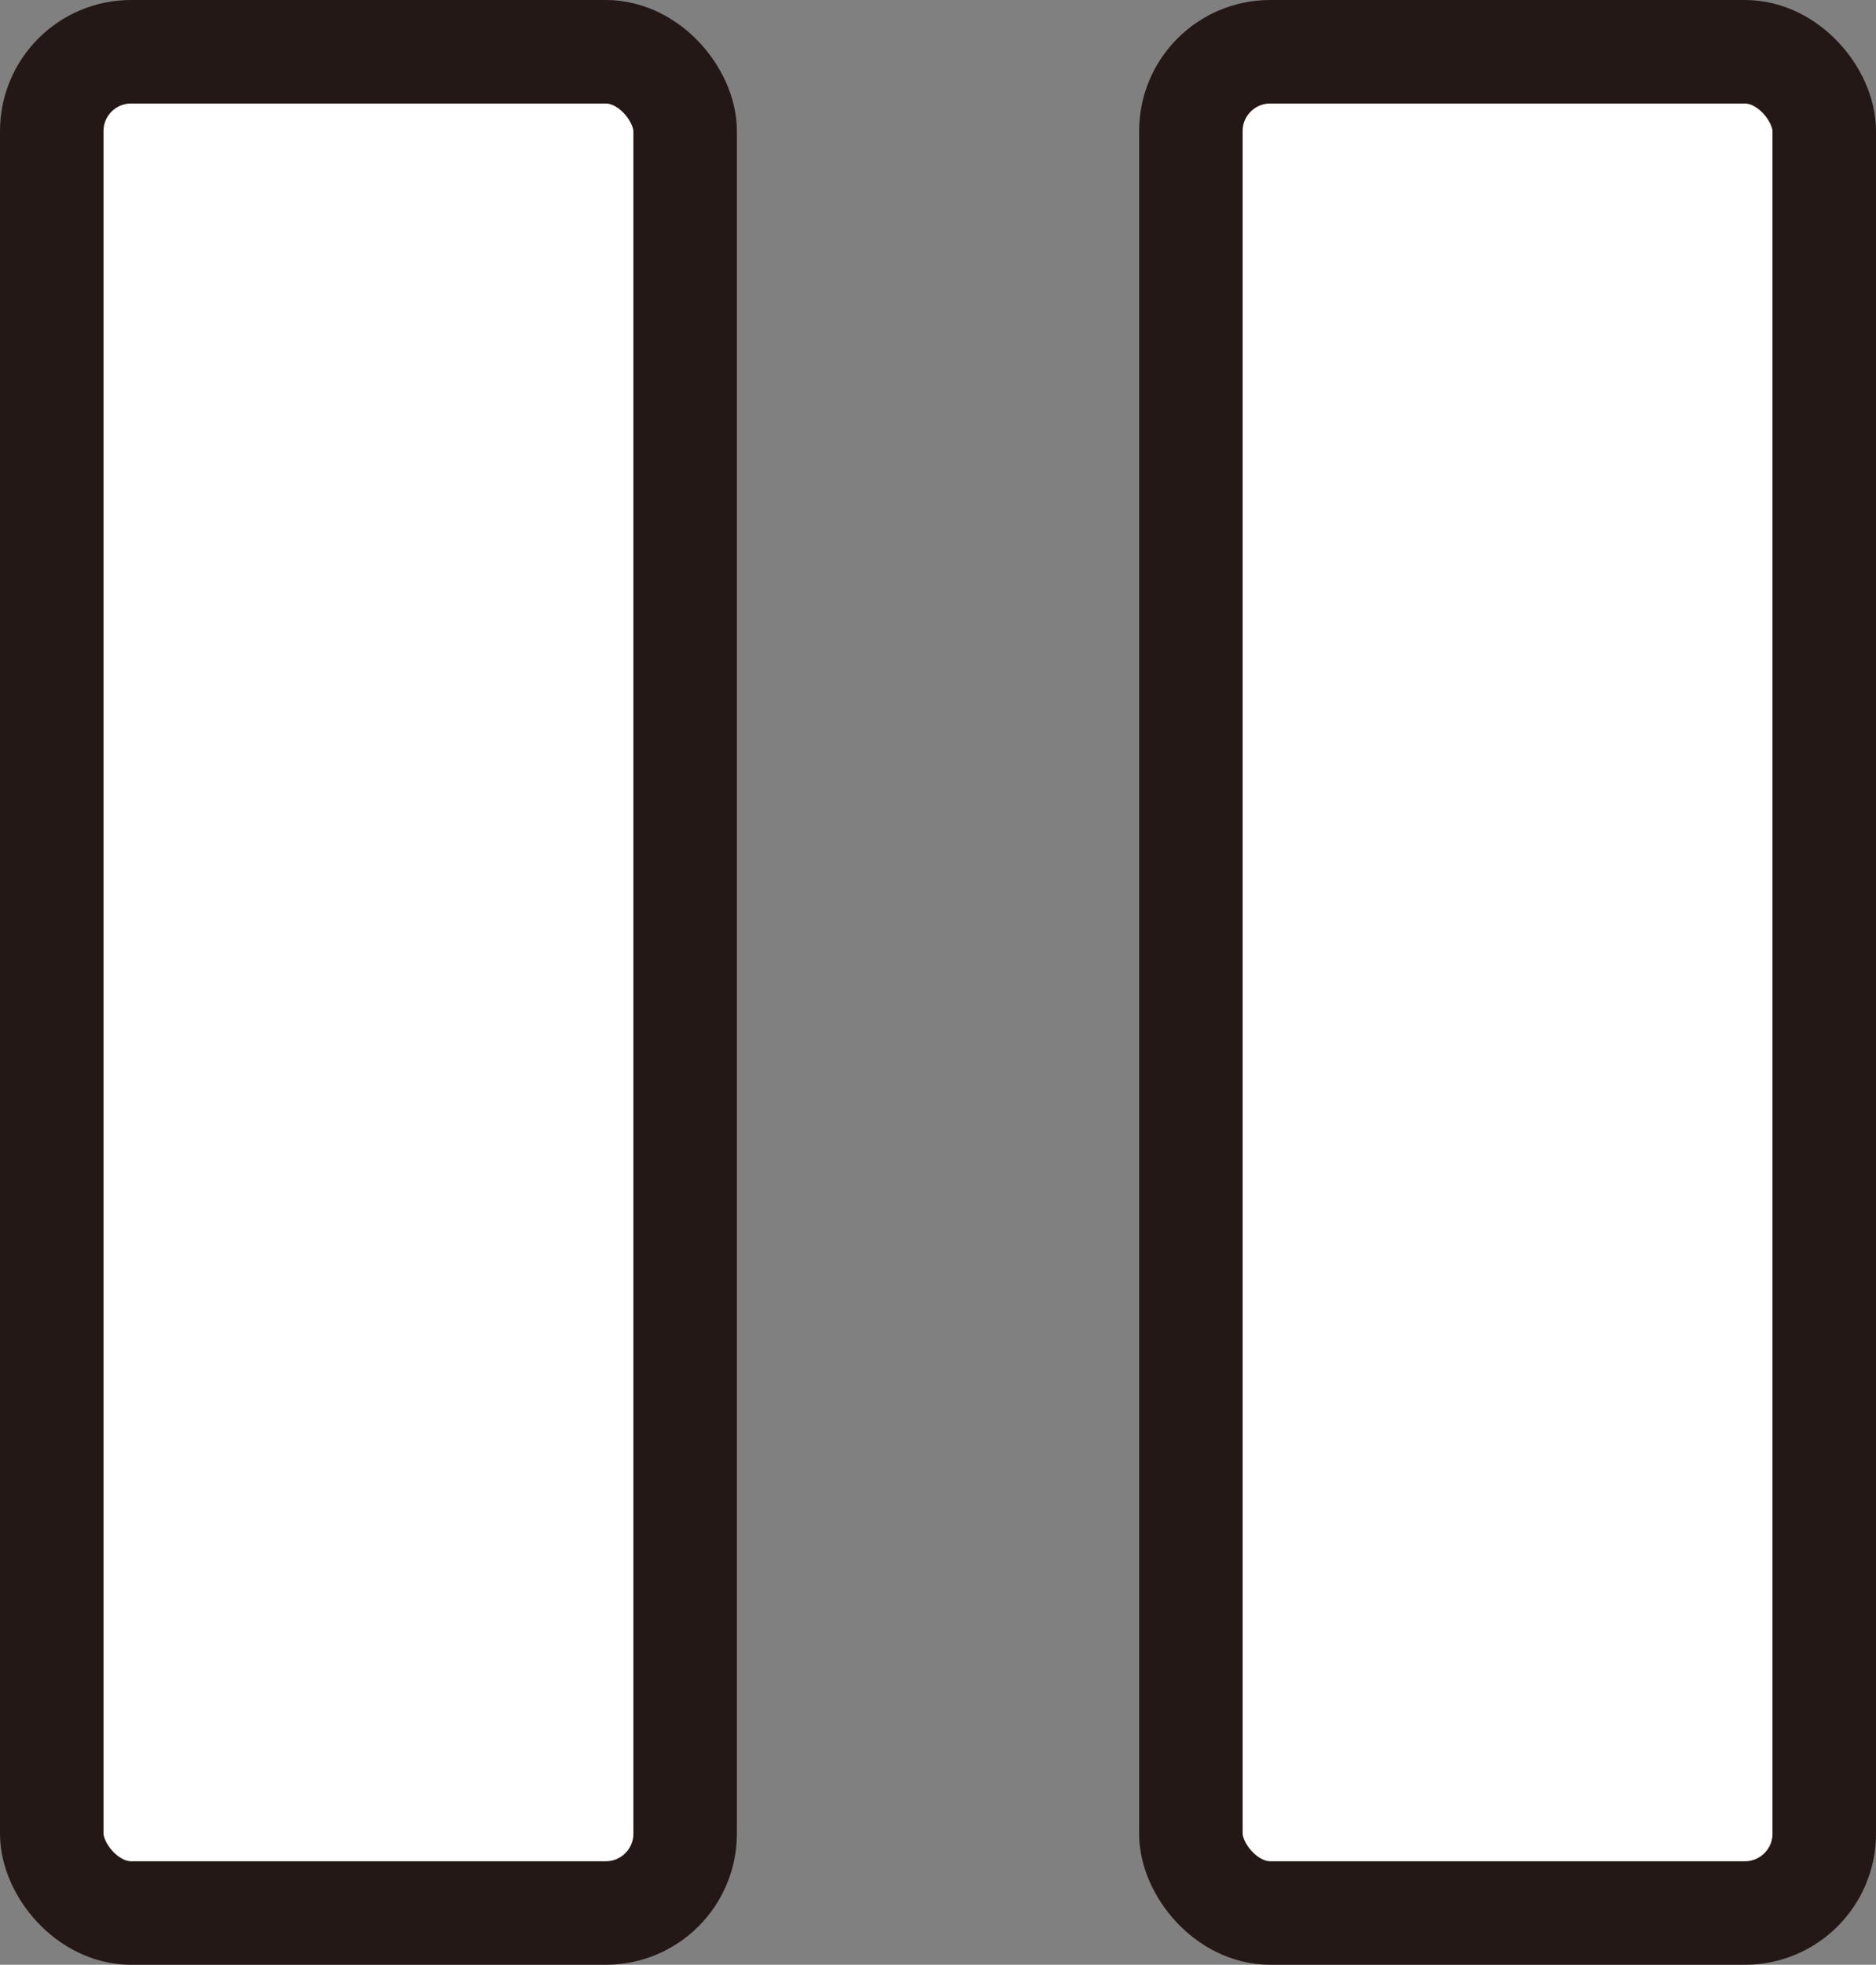 <svg id="圖層_1" data-name="圖層 1" xmlns="http://www.w3.org/2000/svg" viewBox="0 0 27.19 28.47"><rect x="0" y="0" width="27.19" height="28.47" fill="#808080" stroke="none"/><defs><style>.cls-1{fill:#fff;stroke:#231815;stroke-miterlimit:10;stroke-width:1.5px;}</style></defs><rect class="cls-1" x="0.75" y="0.75" width="9.18" height="26.97" rx="1.15"/><rect class="cls-1" x="17.26" y="0.75" width="9.18" height="26.97" rx="1.15"/></svg>